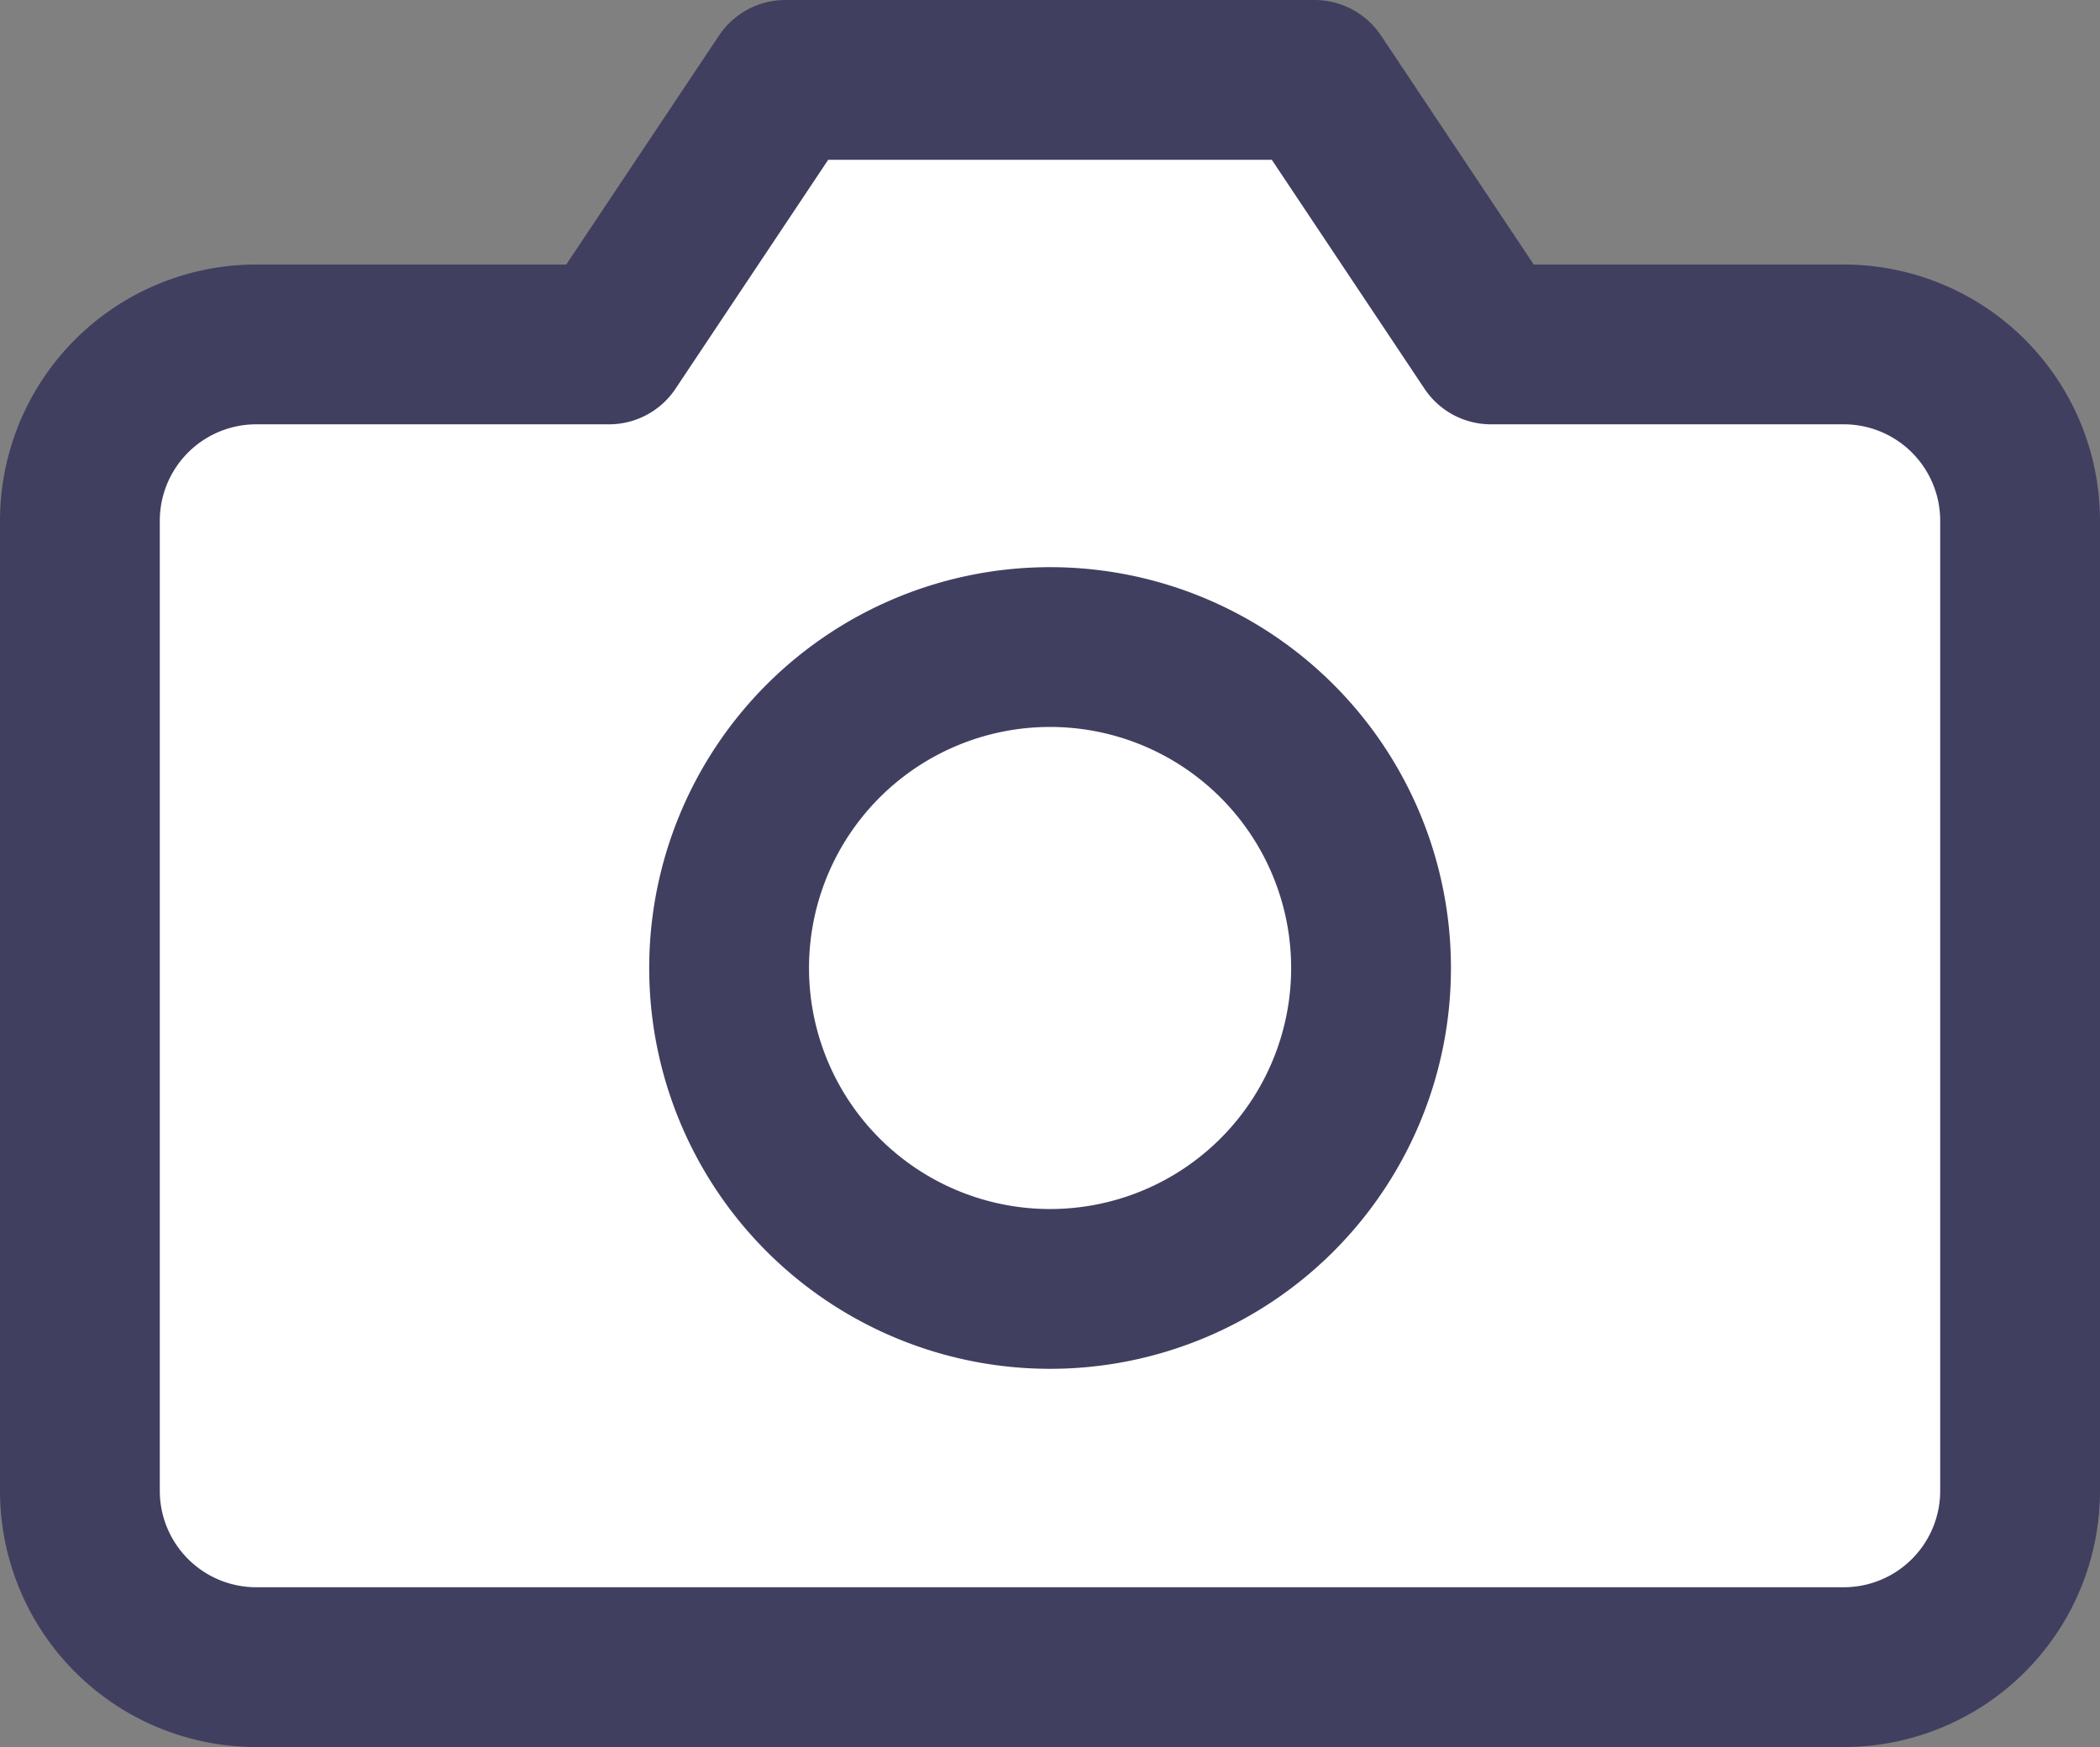 <svg xmlns="http://www.w3.org/2000/svg" width="26.282" height="21.867" viewBox="0 0 26.282 21.867"><rect x="0" y="0" width="26.282" height="21.867" fill="#808080" stroke="none"/><defs><style>.a{fill:#fff;stroke:#413f60;stroke-linecap:round;stroke-linejoin:round;stroke-width:2px;}</style></defs><g transform="translate(1 1)"><path class="a" d="M25.782,22.16a2.207,2.207,0,0,1-2.207,2.207H3.707A2.207,2.207,0,0,1,1.5,22.16V10.019A2.207,2.207,0,0,1,3.707,7.811H8.122L10.33,4.5h6.622L19.16,7.811h4.415a2.207,2.207,0,0,1,2.207,2.207Z" transform="translate(-1.5 -4.5)"/><path class="a" d="M20.035,17.517A4.017,4.017,0,1,1,16.017,13.5,4.017,4.017,0,0,1,20.035,17.517Z" transform="translate(-3.876 -6.401)"/></g></svg>